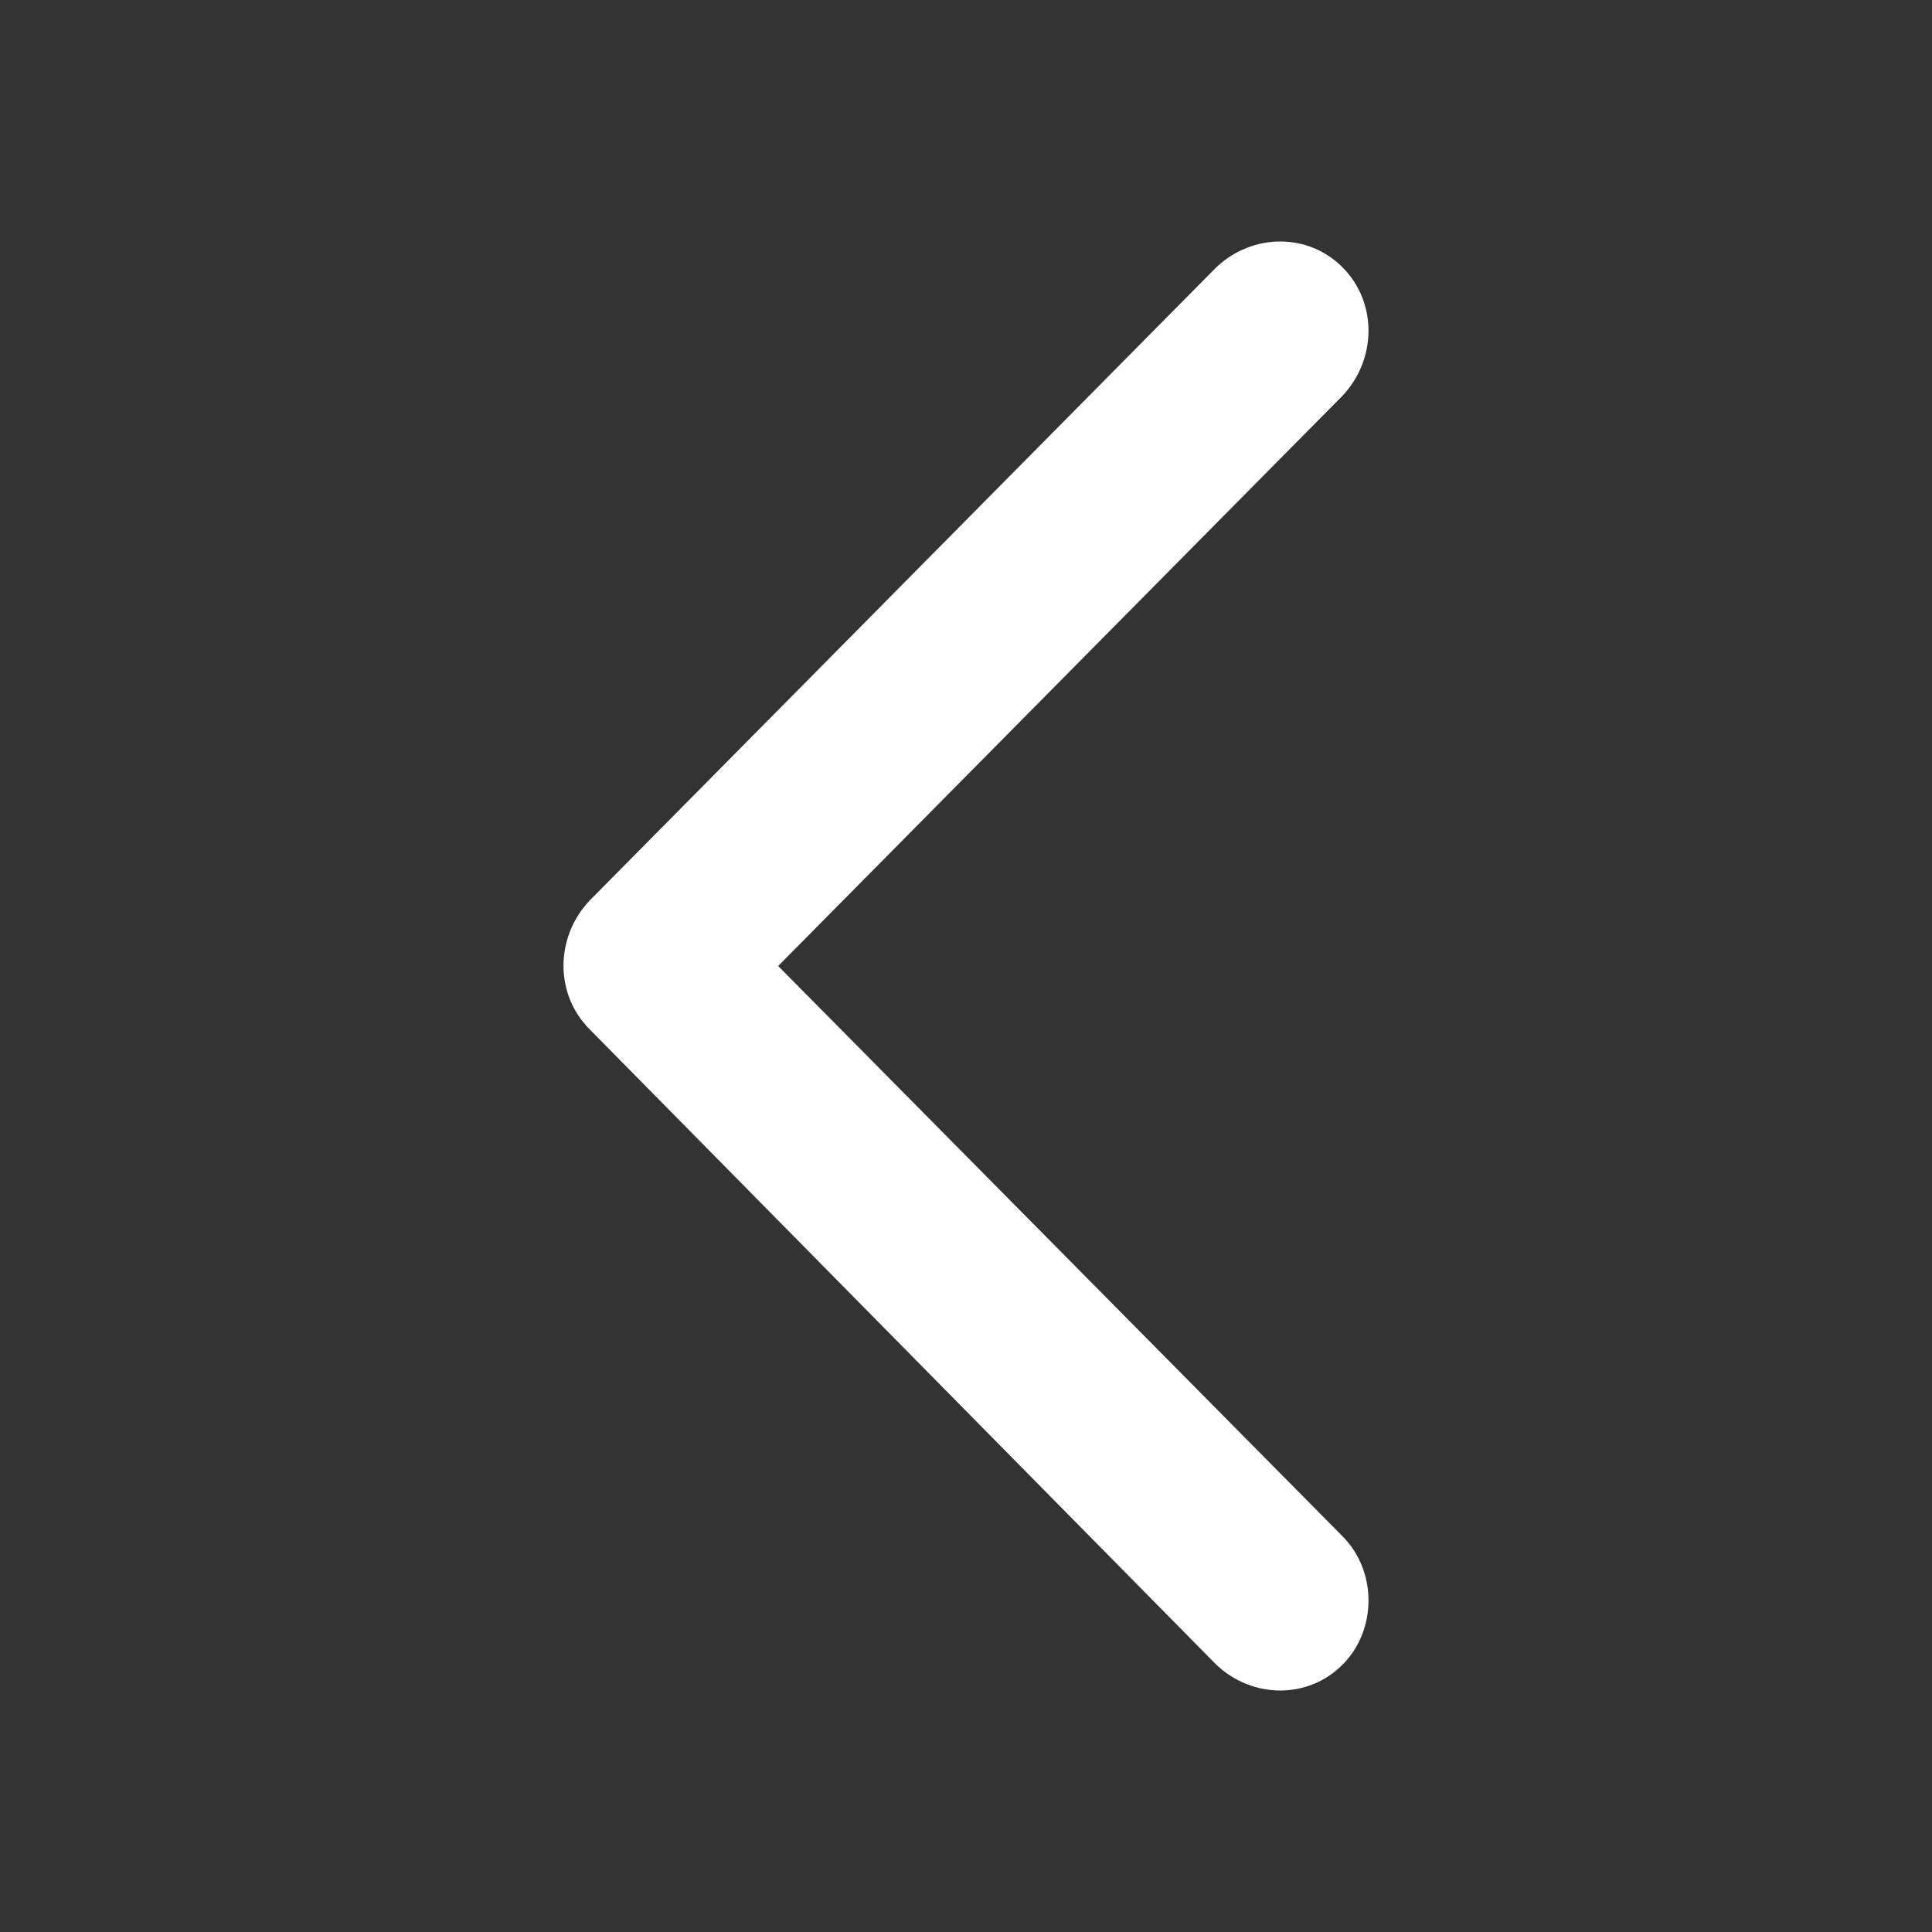 <svg width="32" height="32" viewBox="0 0 32 32" fill="none" xmlns="http://www.w3.org/2000/svg">
<rect x="0" y="0" width="32" height="32" fill="#333333" stroke="none"/>
<path fill-rule="evenodd" clip-rule="evenodd" d="M9.76 14.922L20.142 4.431C20.747 3.856 21.671 3.856 22.24 4.431C22.809 5.006 22.809 5.94 22.24 6.551L12.889 16L22.24 25.449C22.809 26.024 22.809 26.994 22.24 27.569C21.671 28.144 20.747 28.144 20.142 27.569L9.76 17.042C9.191 16.467 9.191 15.533 9.76 14.922Z" fill="white"/>
</svg>
